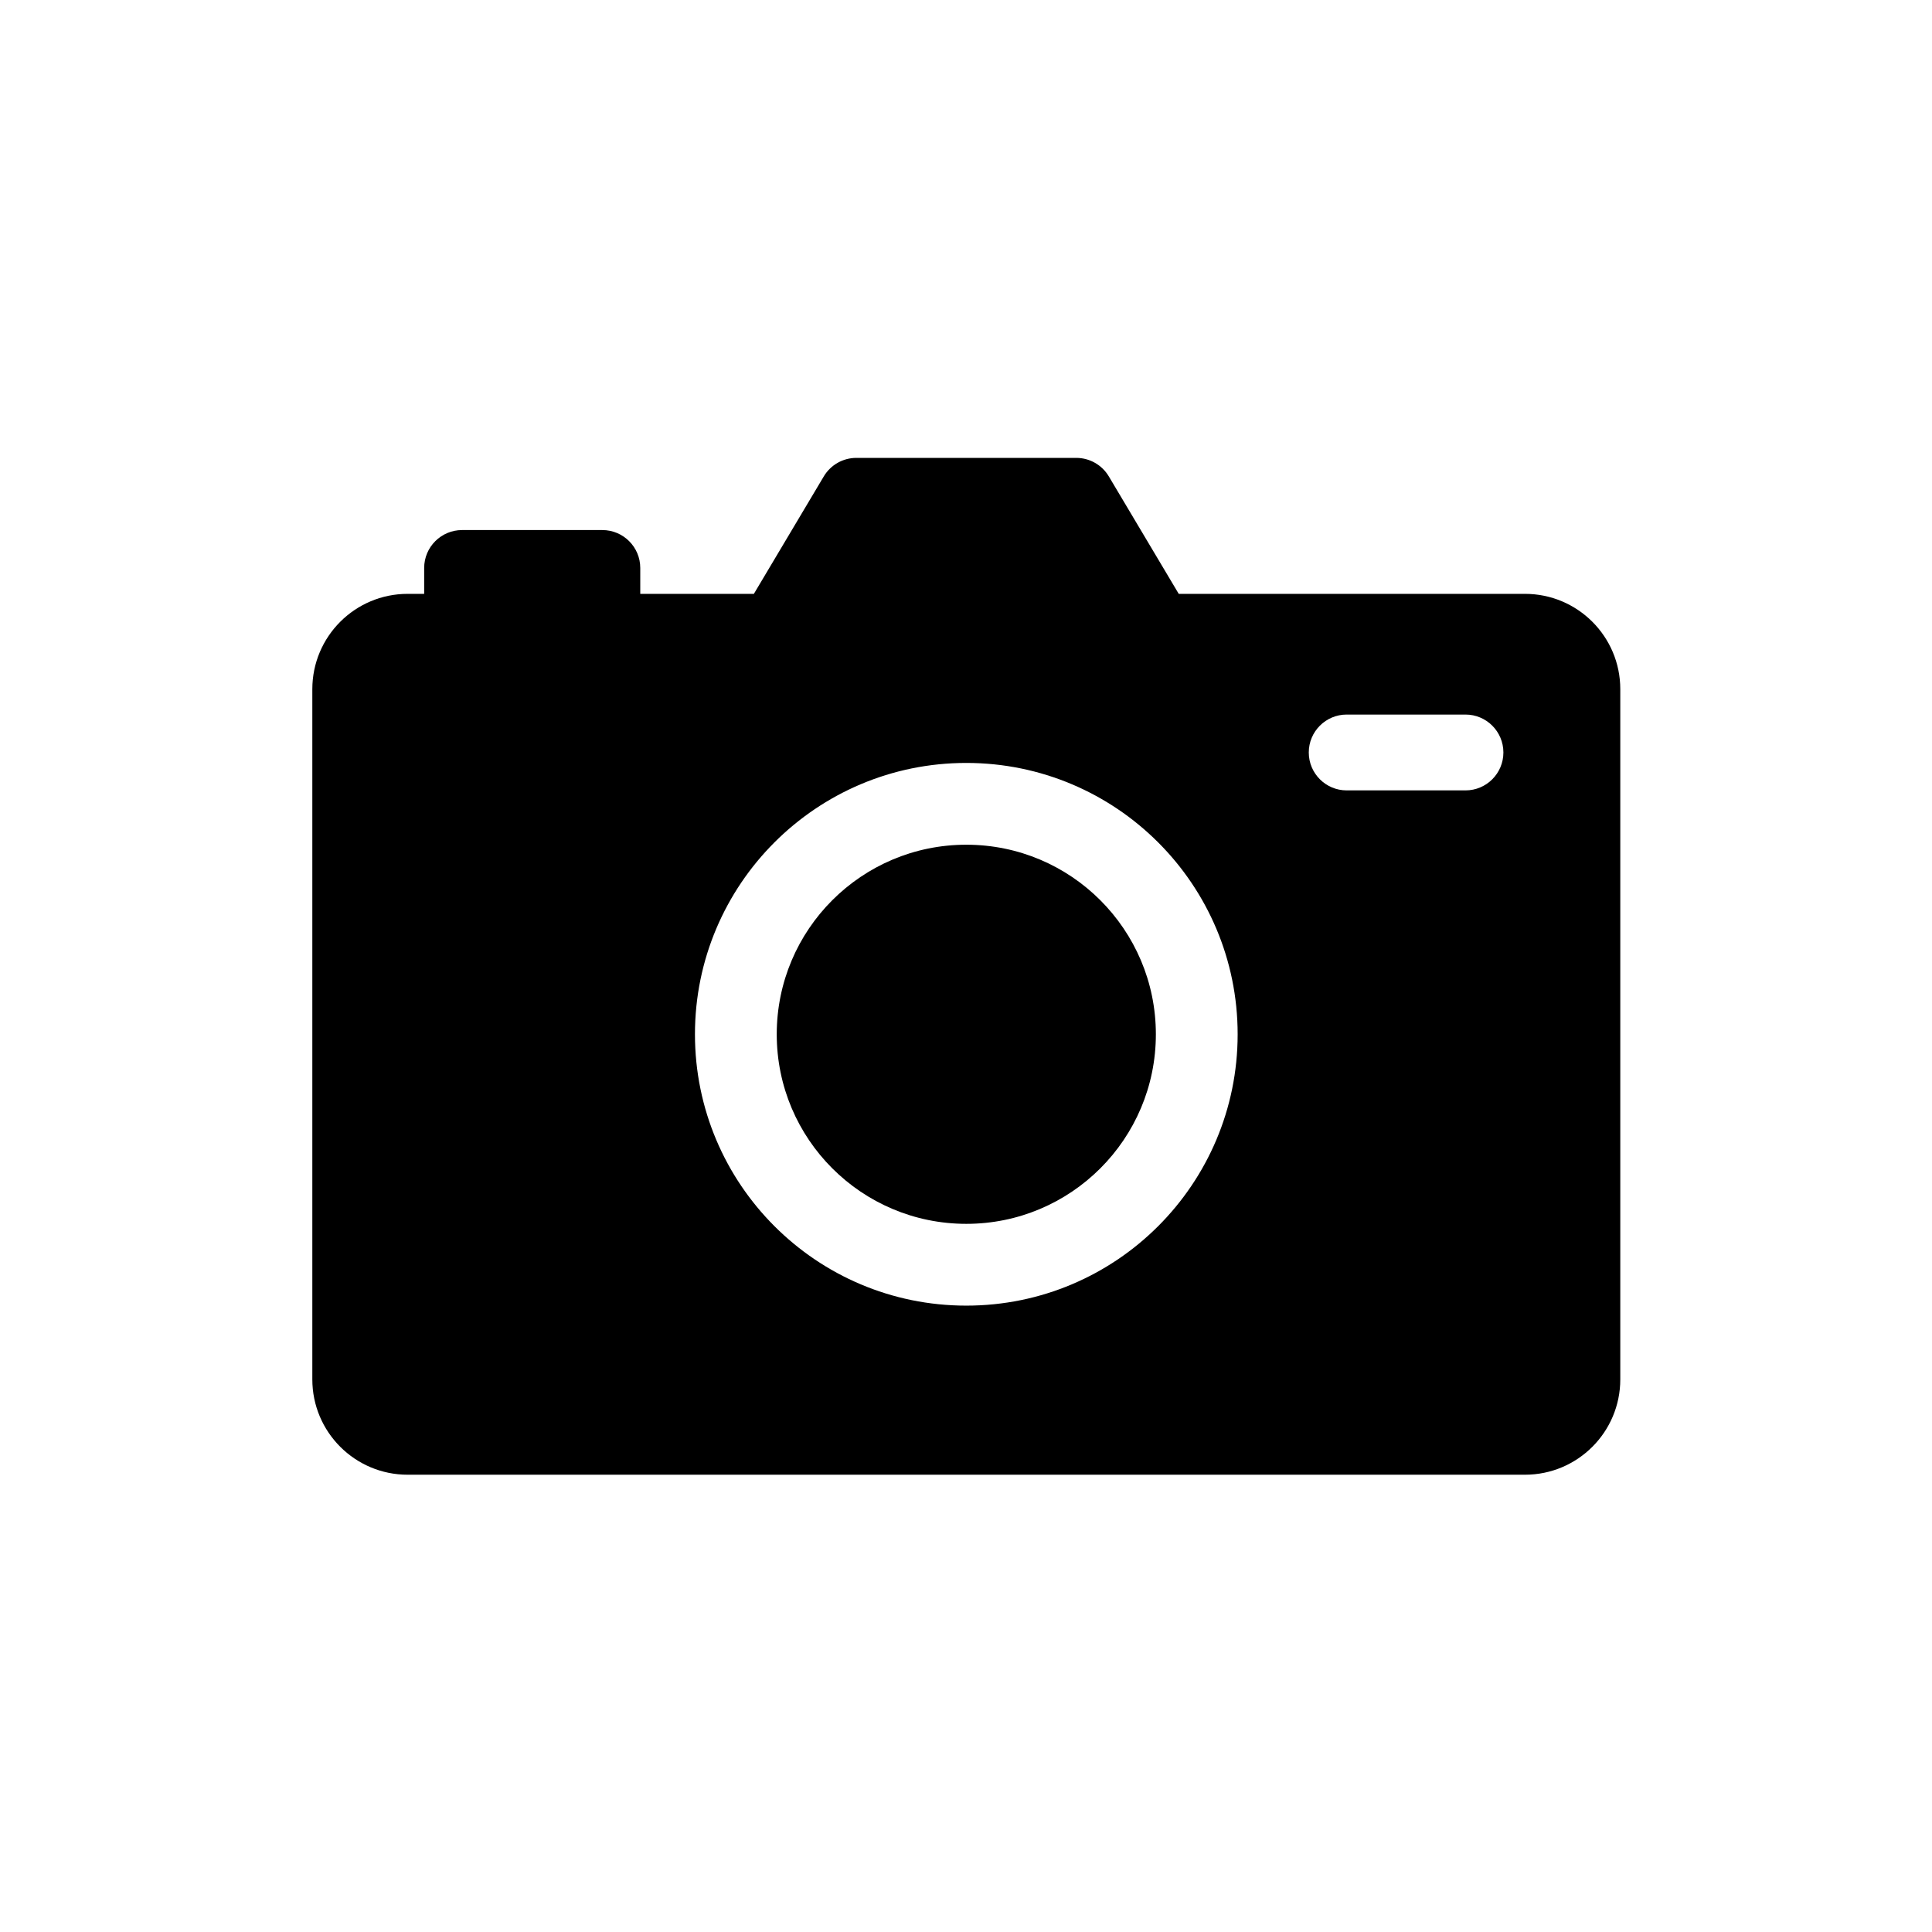 <?xml version="1.0" encoding="UTF-8" standalone="no"?>
<!-- Uploaded to: SVG Repo, www.svgrepo.com, Generator: SVG Repo Mixer Tools -->

<svg
   fill="#000000"
   height="800px"
   width="800px"
   version="1.1"
   id="Capa_1"
   viewBox="0 0 307.308 307.308"
   xml:space="preserve"
   xmlns="http://www.w3.org/2000/svg"
   xmlns:svg="http://www.w3.org/2000/svg">
   <defs
   id="defs1" />
   <g
   id="_x31_1-DSLR_Camera"
   transform="matrix(0.677,0,0,0.677,49.679,49.679)">
      <path
   d="M 284.909,66.146 H 203.564 L 187.138,38.551 C 185.531,35.853 182.624,34.2 179.484,34.2 h -51.662 c -3.14,0 -6.048,1.653 -7.654,4.351 L 103.742,66.146 H 77.049 v -6.082 c 0,-4.919 -3.988,-8.907 -8.907,-8.907 H 35.185 c -4.92,0 -8.907,3.988 -8.907,8.907 v 6.082 h -3.88 C 10.027,66.146 0,76.174 0,88.543 v 162.166 c 0,12.37 10.027,22.398 22.397,22.398 h 262.512 c 12.37,0 22.398,-10.028 22.398,-22.398 V 88.543 C 307.308,76.174 297.279,66.146 284.909,66.146 Z M 153.653,233.379 c -35.21,0 -63.753,-28.543 -63.753,-63.754 0,-35.209 28.543,-63.753 63.753,-63.753 35.21,0 63.753,28.544 63.753,63.753 0,35.211 -28.543,63.754 -63.753,63.754 z M 270.935,112.322 h -27.91 c -4.919,0 -8.907,-3.988 -8.907,-8.908 0,-4.92 3.988,-8.908 8.907,-8.908 h 27.91 c 4.921,0 8.908,3.988 8.908,8.908 0,4.92 -3.988,8.908 -8.908,8.908 z"
   id="path1" />
      <circle
   cx="153.653"
   cy="169.625"
   r="44.538"
   id="circle1" />
   </g>
</svg>
